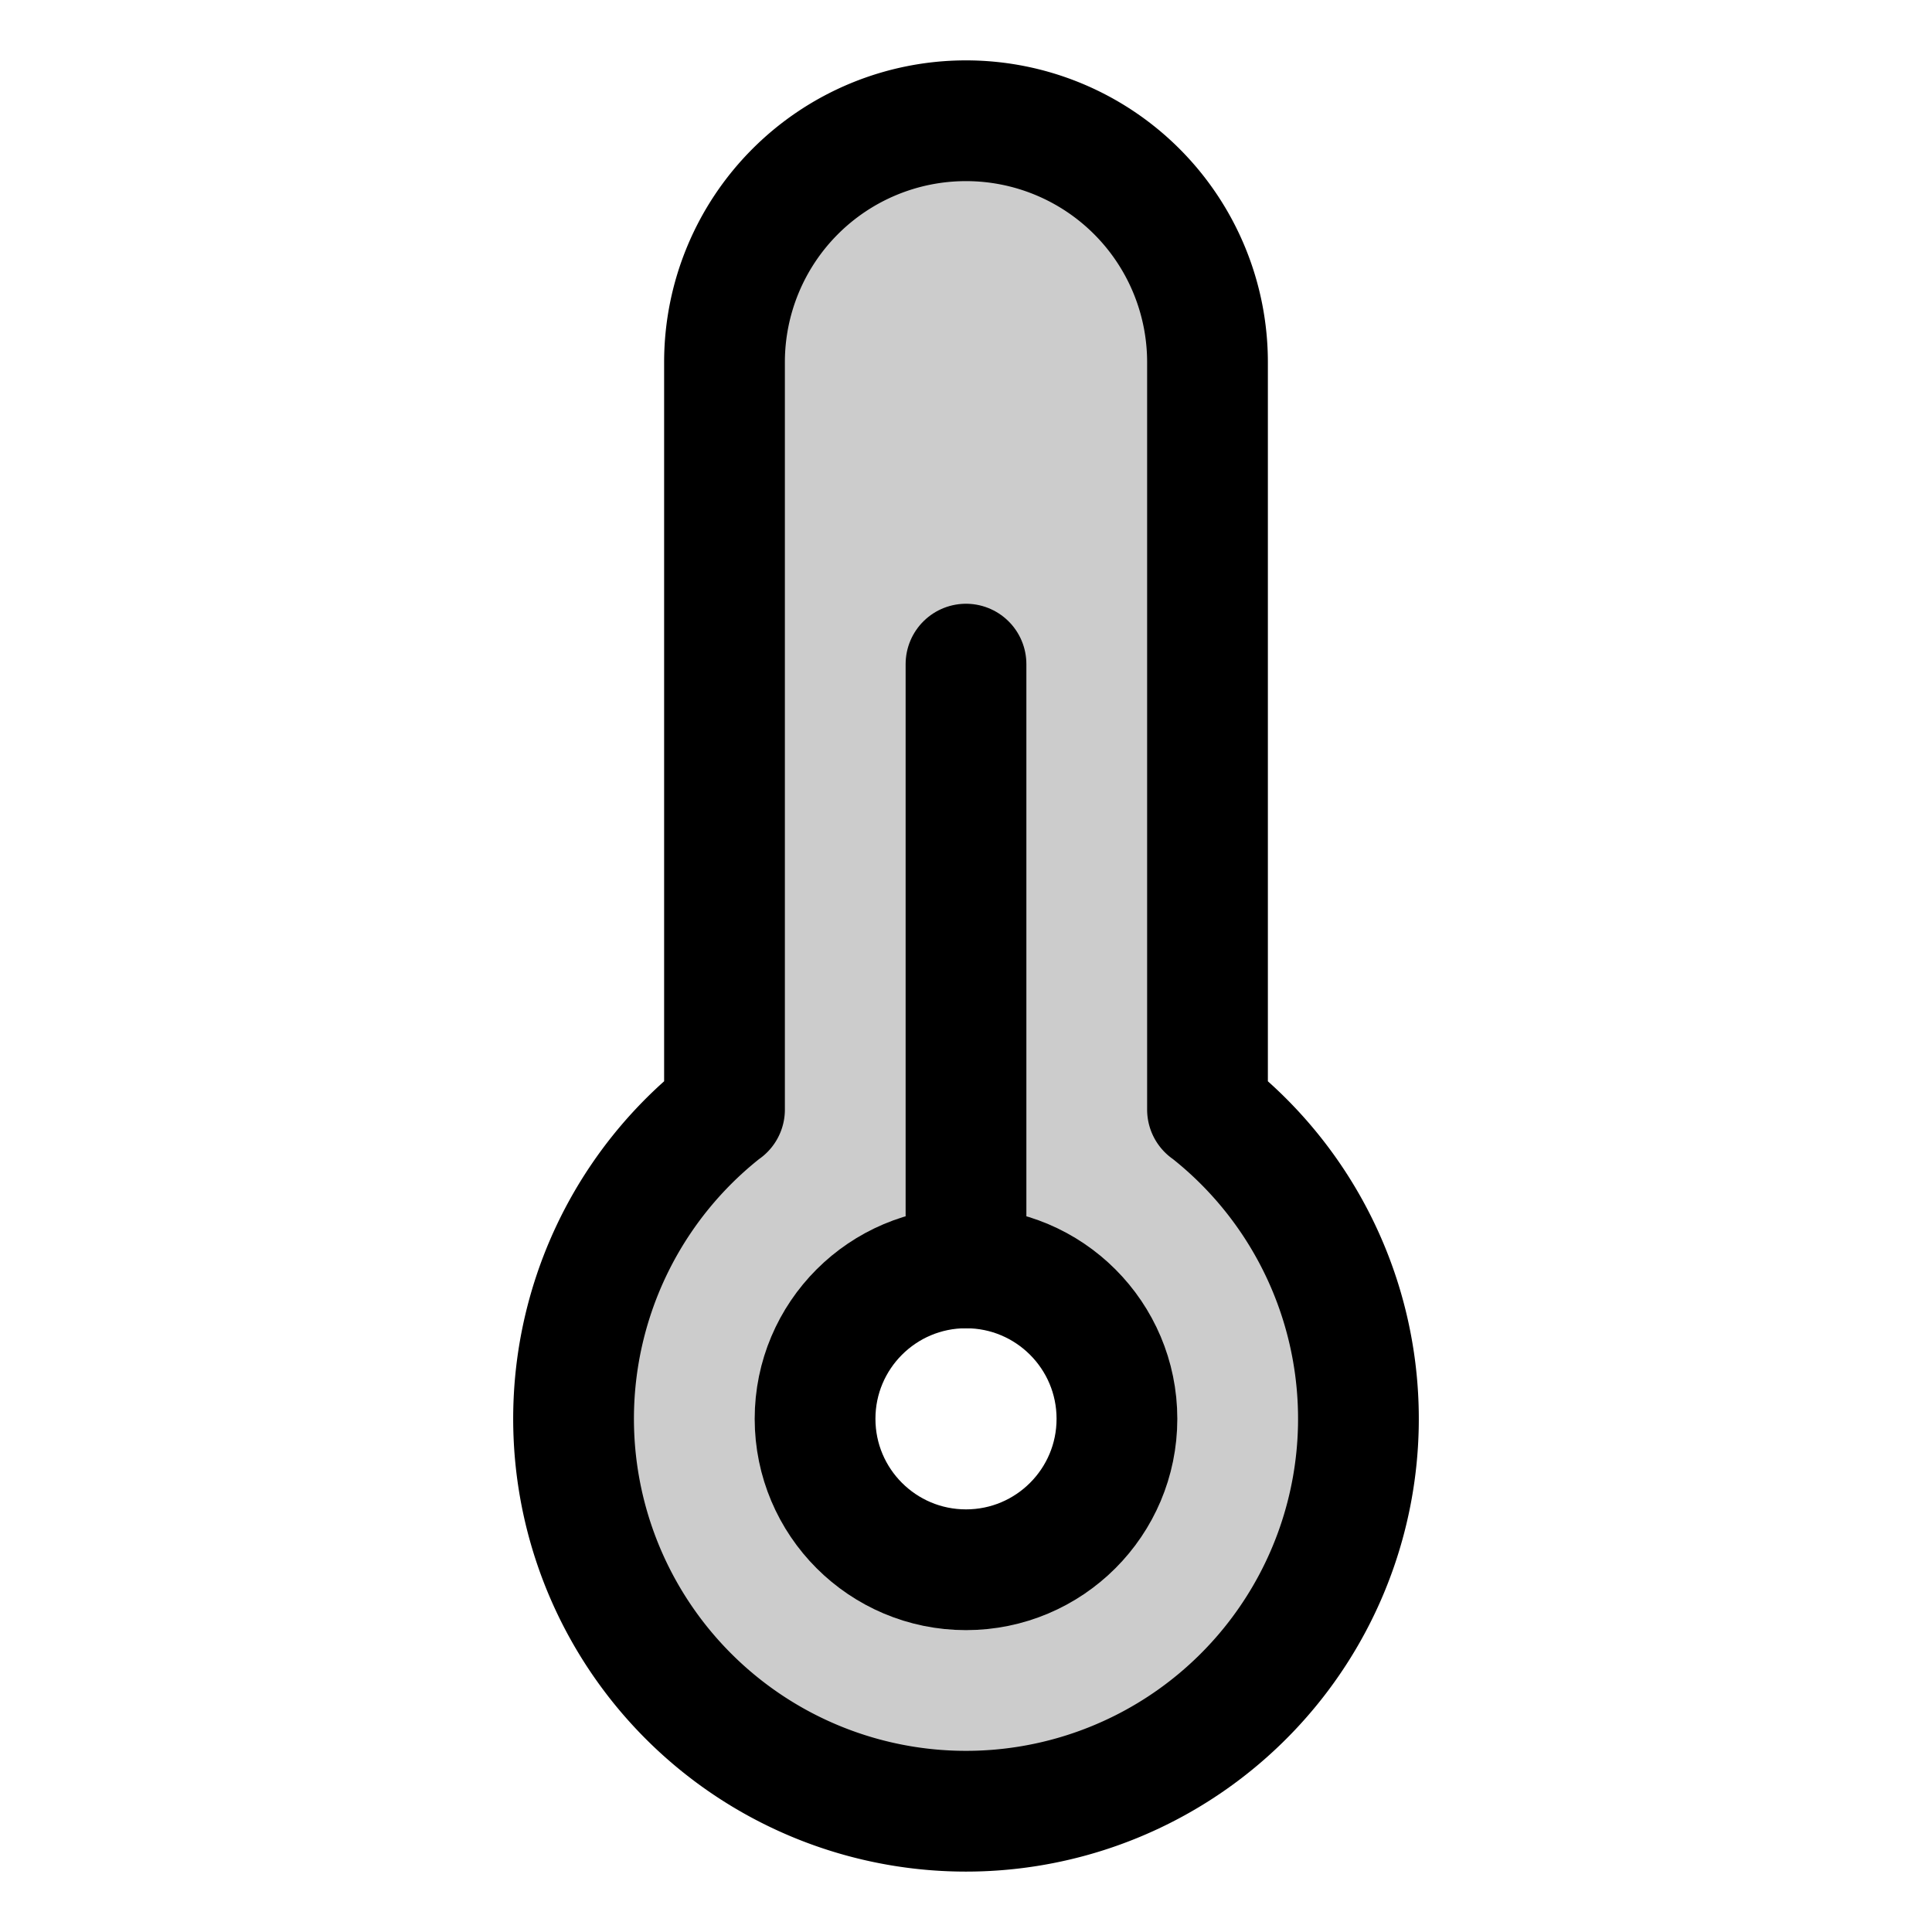<svg id="Raw" xmlns="http://www.w3.org/2000/svg" viewBox="0 0 256 256">
  <rect width="256" height="256" fill="none"/>
  <path d="M160.008,147.016,160,147.025V48a32,32,0,0,0-64,0v99.025l-.008-.01a52,52,0,1,0,64.016,0ZM128,208a20,20,0,1,1,20-20A20,20,0,0,1,128,208Z" opacity="0.2"/>
  <path d="M96,147.025V48a32,32,0,0,1,64,0v99.025l.008-.01a52,52,0,1,1-64.016,0Z" fill="none" stroke="#000" stroke-linecap="round" stroke-linejoin="round" stroke-width="16"/>
  <circle cx="128" cy="188" r="20" fill="none" stroke="#000" stroke-linecap="round" stroke-linejoin="round" stroke-width="16"/>
  <line x1="128" y1="168" x2="128" y2="88" fill="none" stroke="#000" stroke-linecap="round" stroke-linejoin="round" stroke-width="16"/>
</svg>
